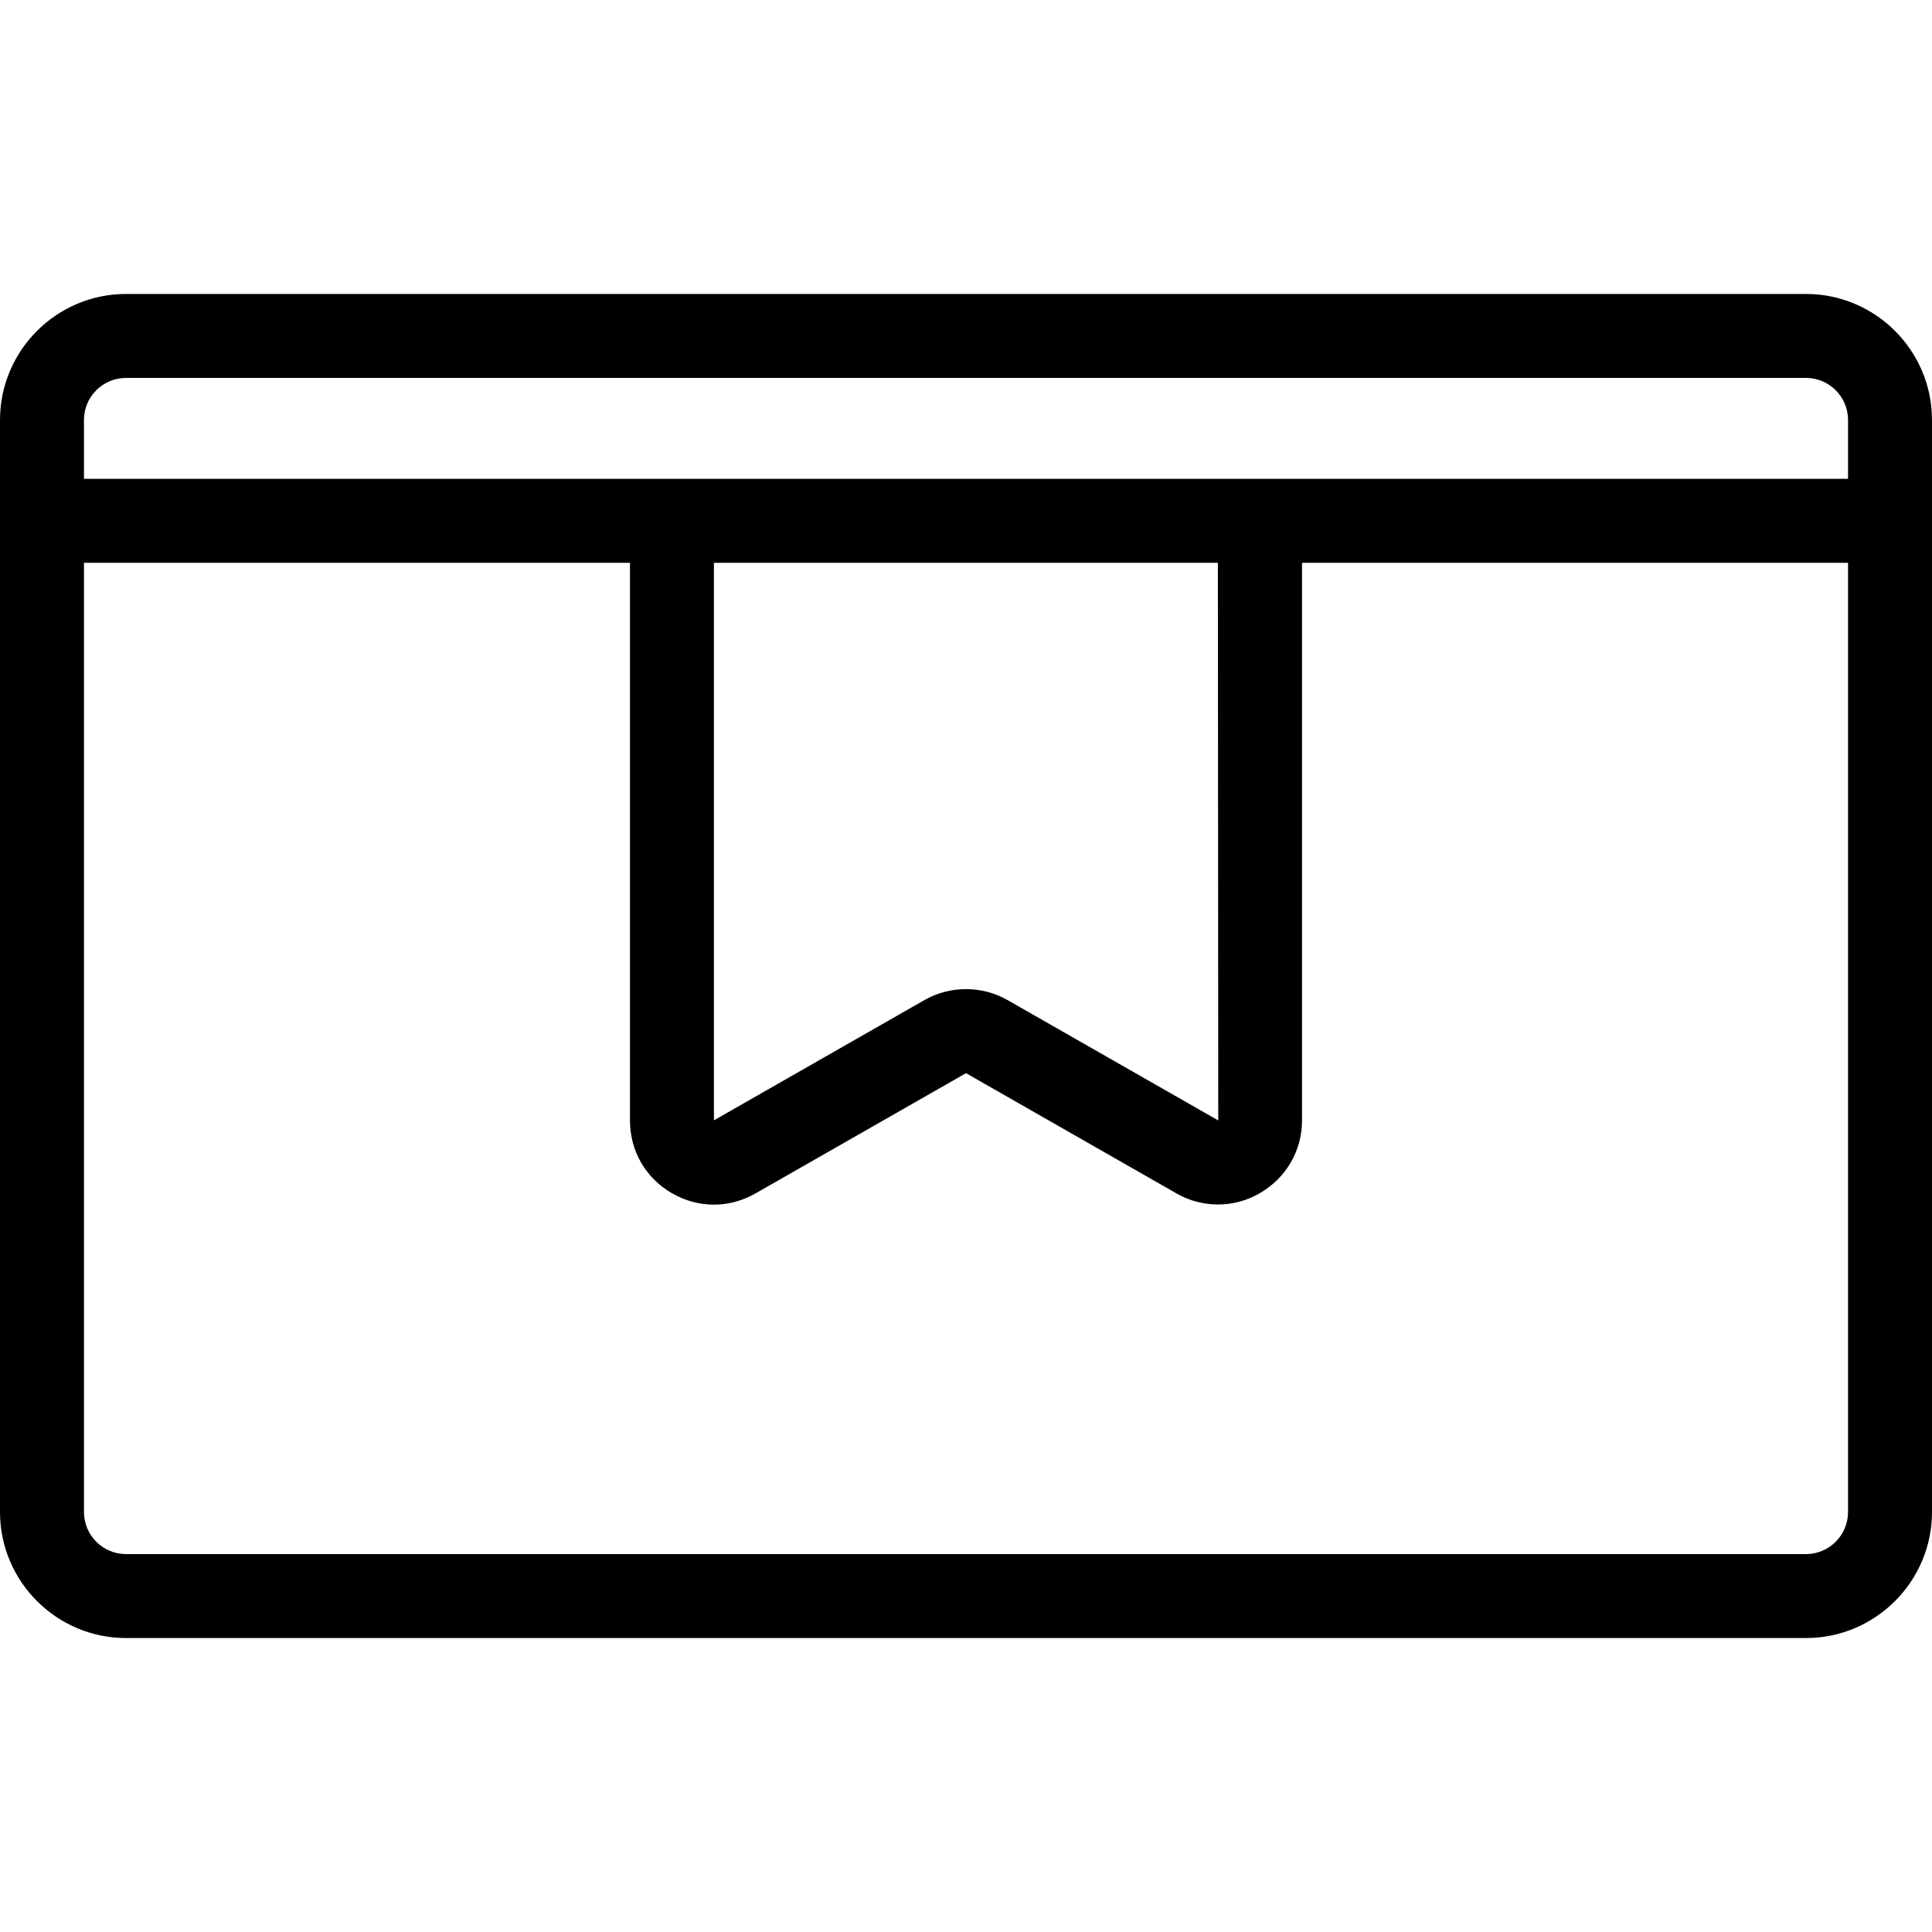 <?xml version="1.0" standalone="no"?><!DOCTYPE svg PUBLIC "-//W3C//DTD SVG 1.1//EN" "http://www.w3.org/Graphics/SVG/1.1/DTD/svg11.dtd"><svg t="1617158720827" class="icon" viewBox="0 0 1024 1024" version="1.1" xmlns="http://www.w3.org/2000/svg" p-id="2500" xmlns:xlink="http://www.w3.org/1999/xlink" width="200" height="200"><defs><style type="text/css"></style></defs><path d="M957.2 155.8H66.8C30 155.8 0 185.8 0 222.6V801.4c0 36.8 30 66.8 66.8 66.8h890.4c36.8 0 66.8-30 66.8-66.8V222.6c0-36.8-30-66.8-66.8-66.8z m22.3 645.6c0 12.3-10 22.3-22.3 22.3H66.8c-12.3 0-22.3-10-22.3-22.3V298.3h289.4v295.6c0 16.1 8.3 30.5 22.2 38.5 13.9 8.1 30.5 8.1 44.4 0.1L512 568.8l111.5 63.7c6.9 4 14.5 5.9 22.1 5.9 7.7 0 15.4-2 22.3-6.1 13.9-8.1 22.2-22.5 22.2-38.5V298.3h289.4v503.1zM645.7 593.9l-0.1-0.1-111.5-63.7c-13.6-7.8-30.6-7.8-44.2 0l-111.5 63.7V298.3h267.1l0.2 295.6z m44.4-340.1H44.5v-31.2c0-12.3 10-22.3 22.3-22.3h890.4c12.3 0 22.3 10 22.3 22.3v31.2H690.1z" p-id="2501"></path></svg>